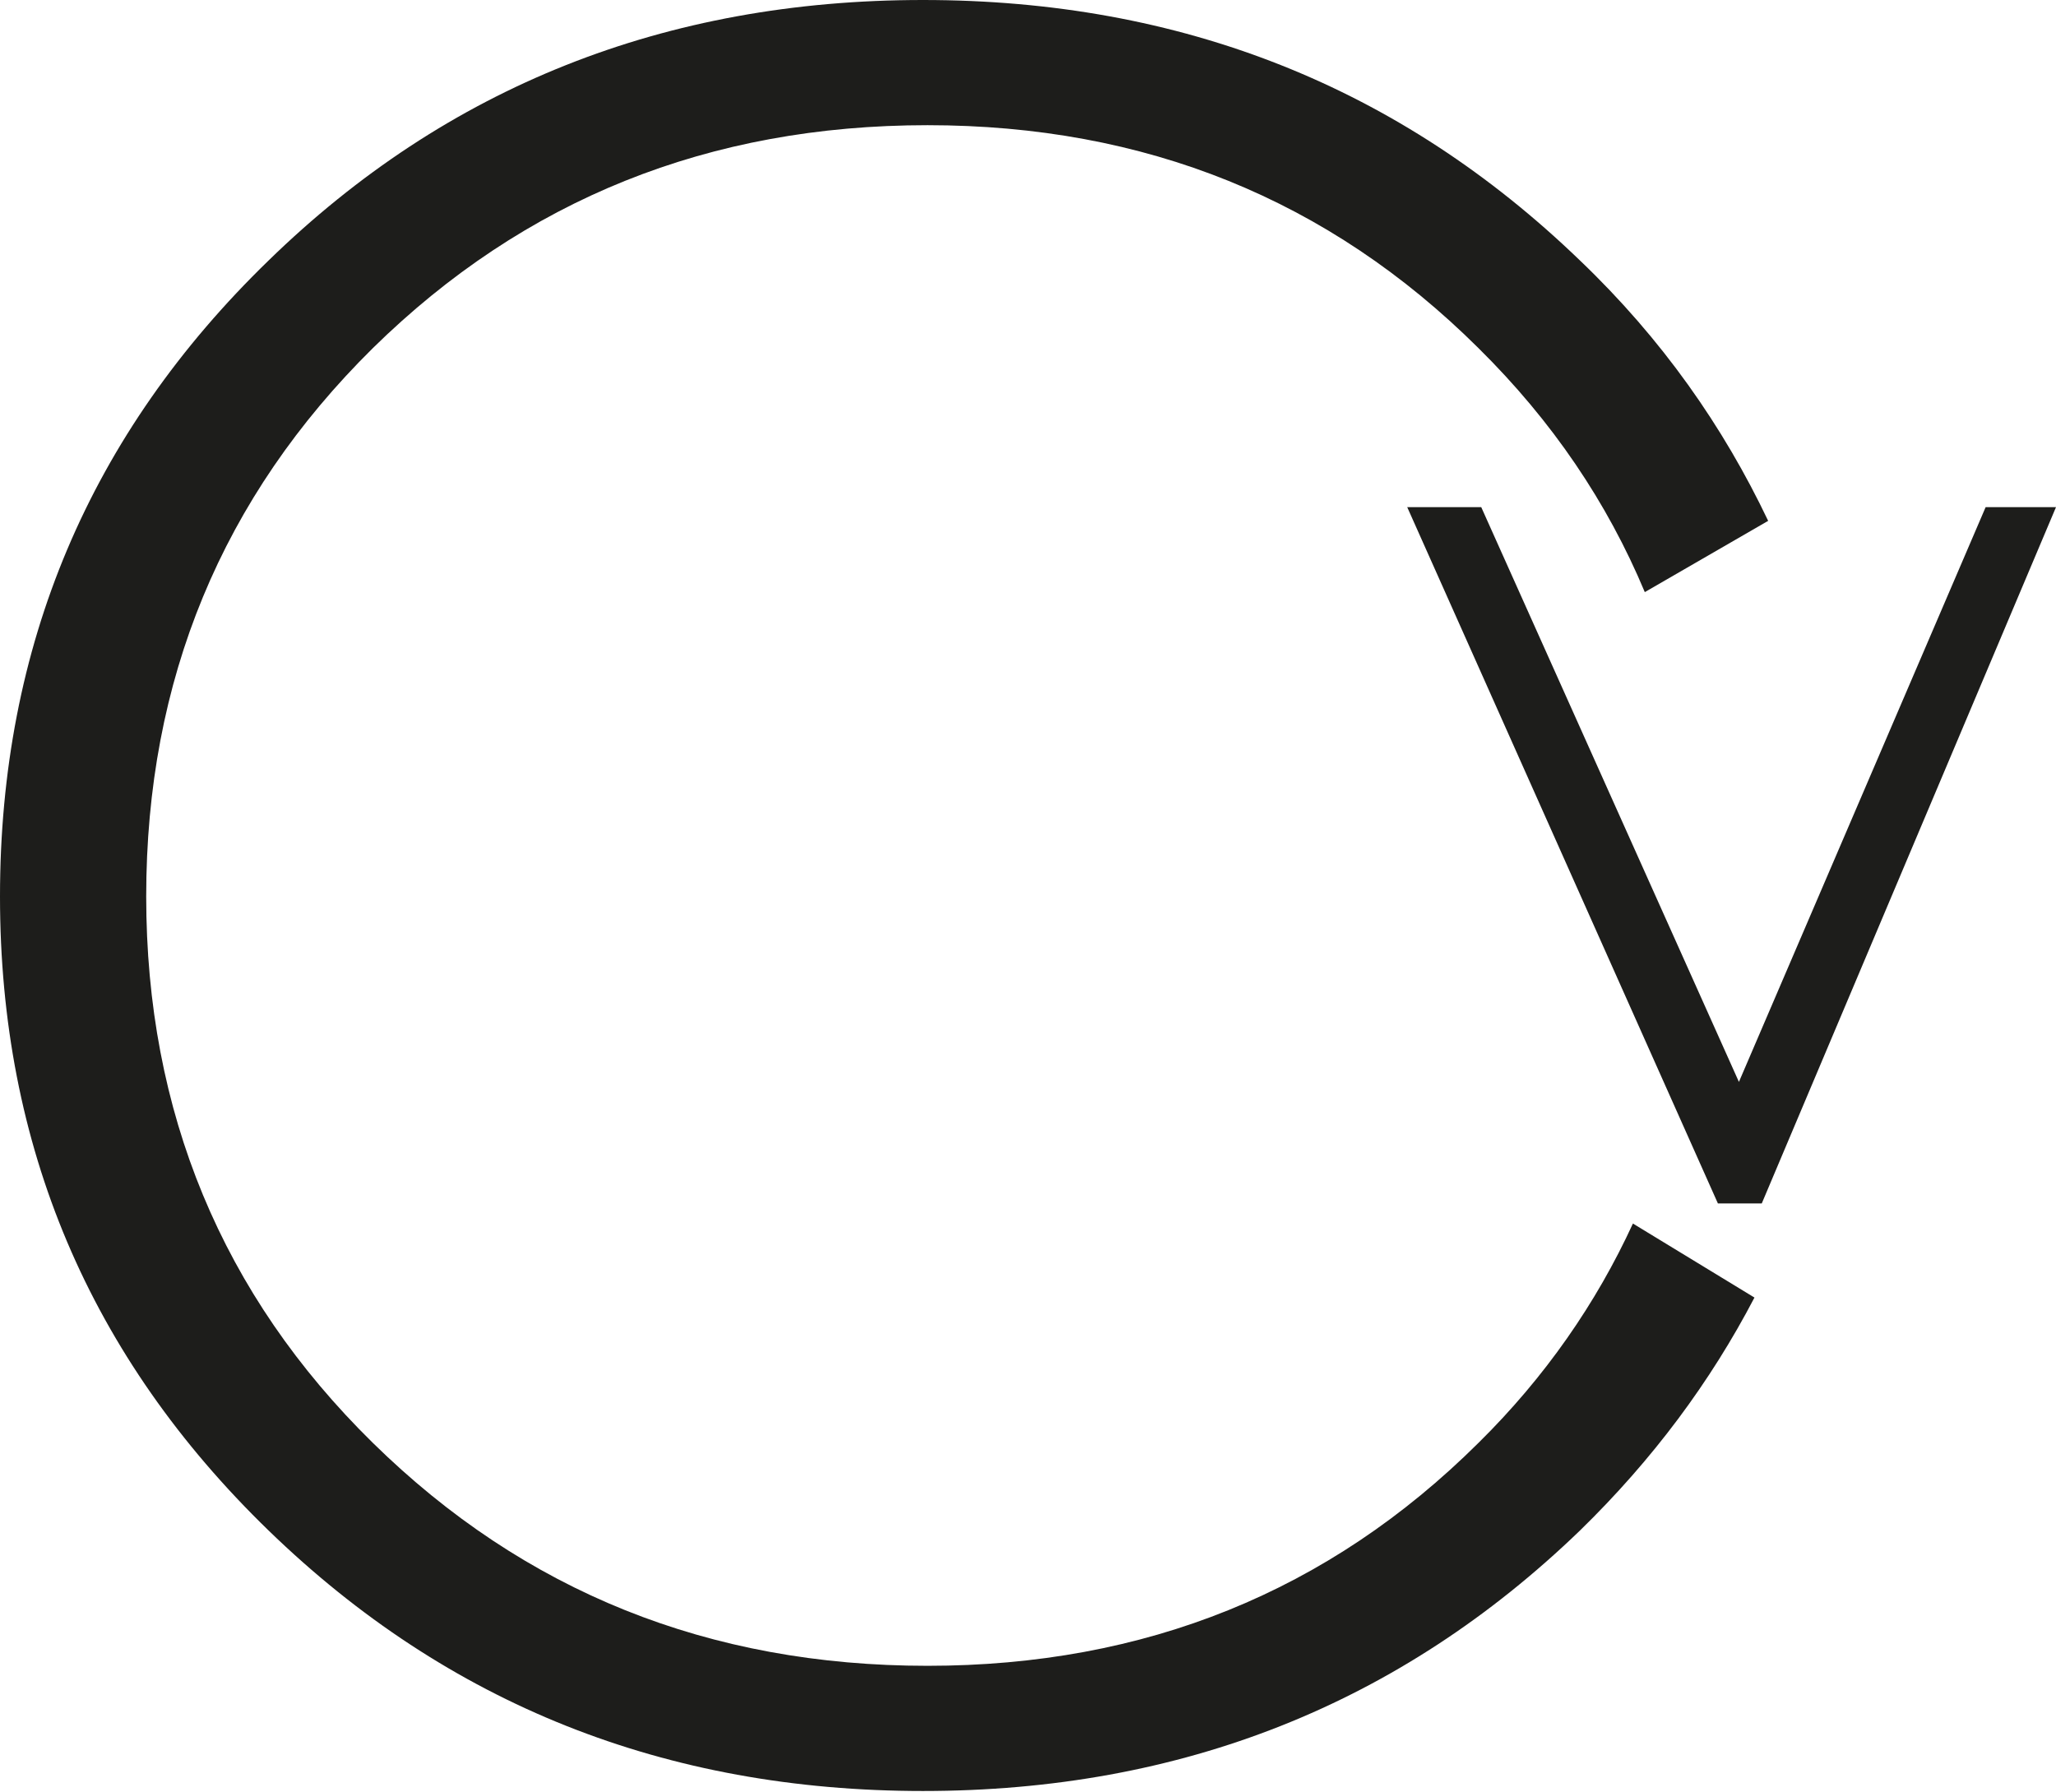 <svg id="Layer_1" xmlns="http://www.w3.org/2000/svg" viewBox="0 0 225 196.1">
  <style>
    .st0{fill:#1D1D1B;}
  </style>
  <path class="st0" d="M178.7 133.9c-4 8.7-9.6 16.8-16.9 24-16.4 16.3-36.5 24.4-60.3 24.4-23.9 0-44.1-8.1-60.7-24.4C24.3 141.7 16 121.7 16 98.1c0-23.7 8.3-43.7 24.8-60 16.6-16.3 36.8-24.4 60.7-24.4 23.8 0 43.9 8.1 60.3 24.4 8.1 8 14.1 16.9 18.2 26.7l13.5-7.8c-4.9-10.3-11.6-19.9-20.6-28.5C153.2 9.5 129.3 0 101 0 72.8 0 48.9 9.5 29.4 28.5 9.8 47.5 0 70.7 0 98.1c0 27.3 9.8 50.4 29.4 69.4C49 186.5 72.8 196 101 196c28.3 0 52.2-9.5 71.9-28.5 8-7.8 14.3-16.3 19.1-25.5l-13.3-8.1z"/>
  <path class="st0" d="M225 55.5l-32.2 76.2H188l-34-76.2h8.1l28.2 62.9 27-62.9h7.7z"/>
</svg>
